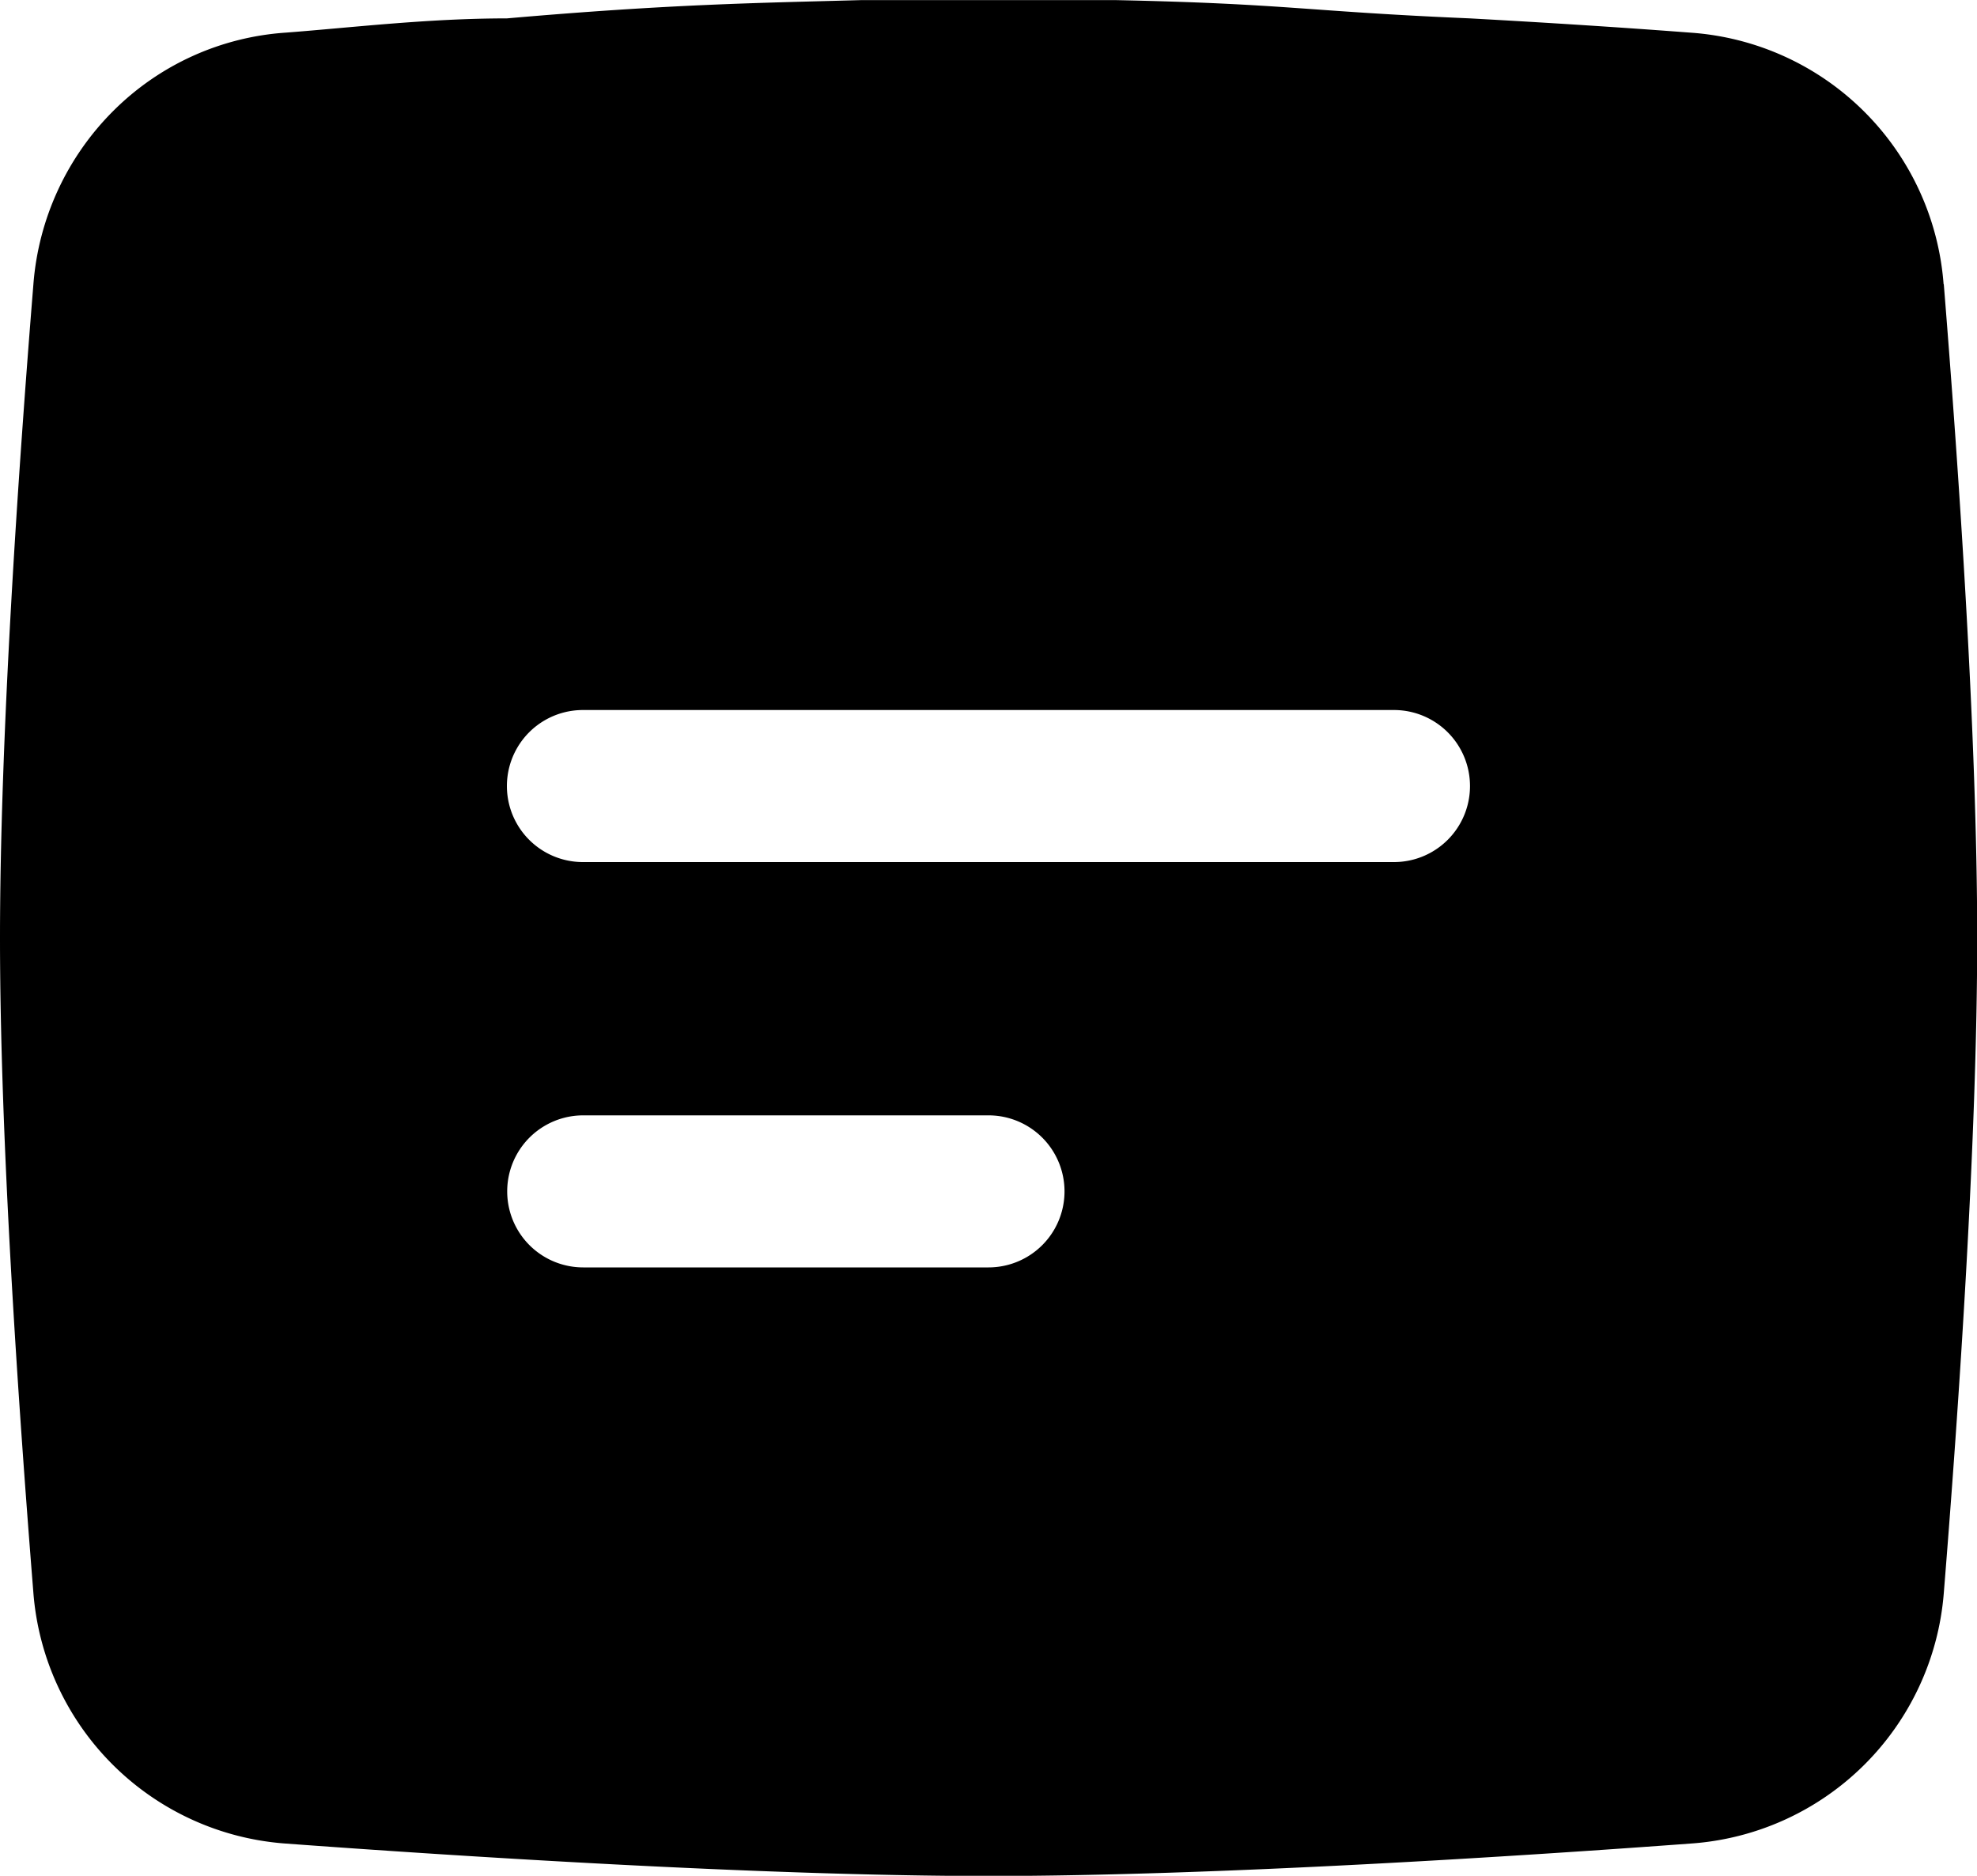 <svg xmlns="http://www.w3.org/2000/svg" width="20" height="18.974" viewBox="0 0 20 18.974">
  <g id="_055-notebook" data-name="055-notebook" transform="translate(-1.75 -3.026)">
    <path id="Path_111" data-name="Path 111" d="M21.412,5.9a2.759,2.759,0,0,0-2.564-2.544c-.667-.051-1.426-.1-2.226-.144-1.684-.072-1.833-.148-3.59-.185H10.468c-1.054.029-1.931.04-3.59.185-.8,0-1.559.092-2.236.144a2.728,2.728,0,0,0-1.744.79A2.779,2.779,0,0,0,2.088,5.9c-.154,1.9-.338,4.595-.338,6.615s.185,4.718.338,6.626a2.759,2.759,0,0,0,2.554,2.533c1.672.123,4.8.328,7.108.328s5.436-.205,7.1-.328a2.759,2.759,0,0,0,2.564-2.533c.154-1.908.338-4.605.338-6.626s-.185-4.718-.338-6.615ZM11.75,15.846h-4.1a.769.769,0,0,1,0-1.538h4.1a.769.769,0,0,1,0,1.538Zm4.1-4.1H7.647a.769.769,0,0,1,0-1.538h8.205a.769.769,0,0,1,0,1.538Z"/>
  </g>
</svg>
